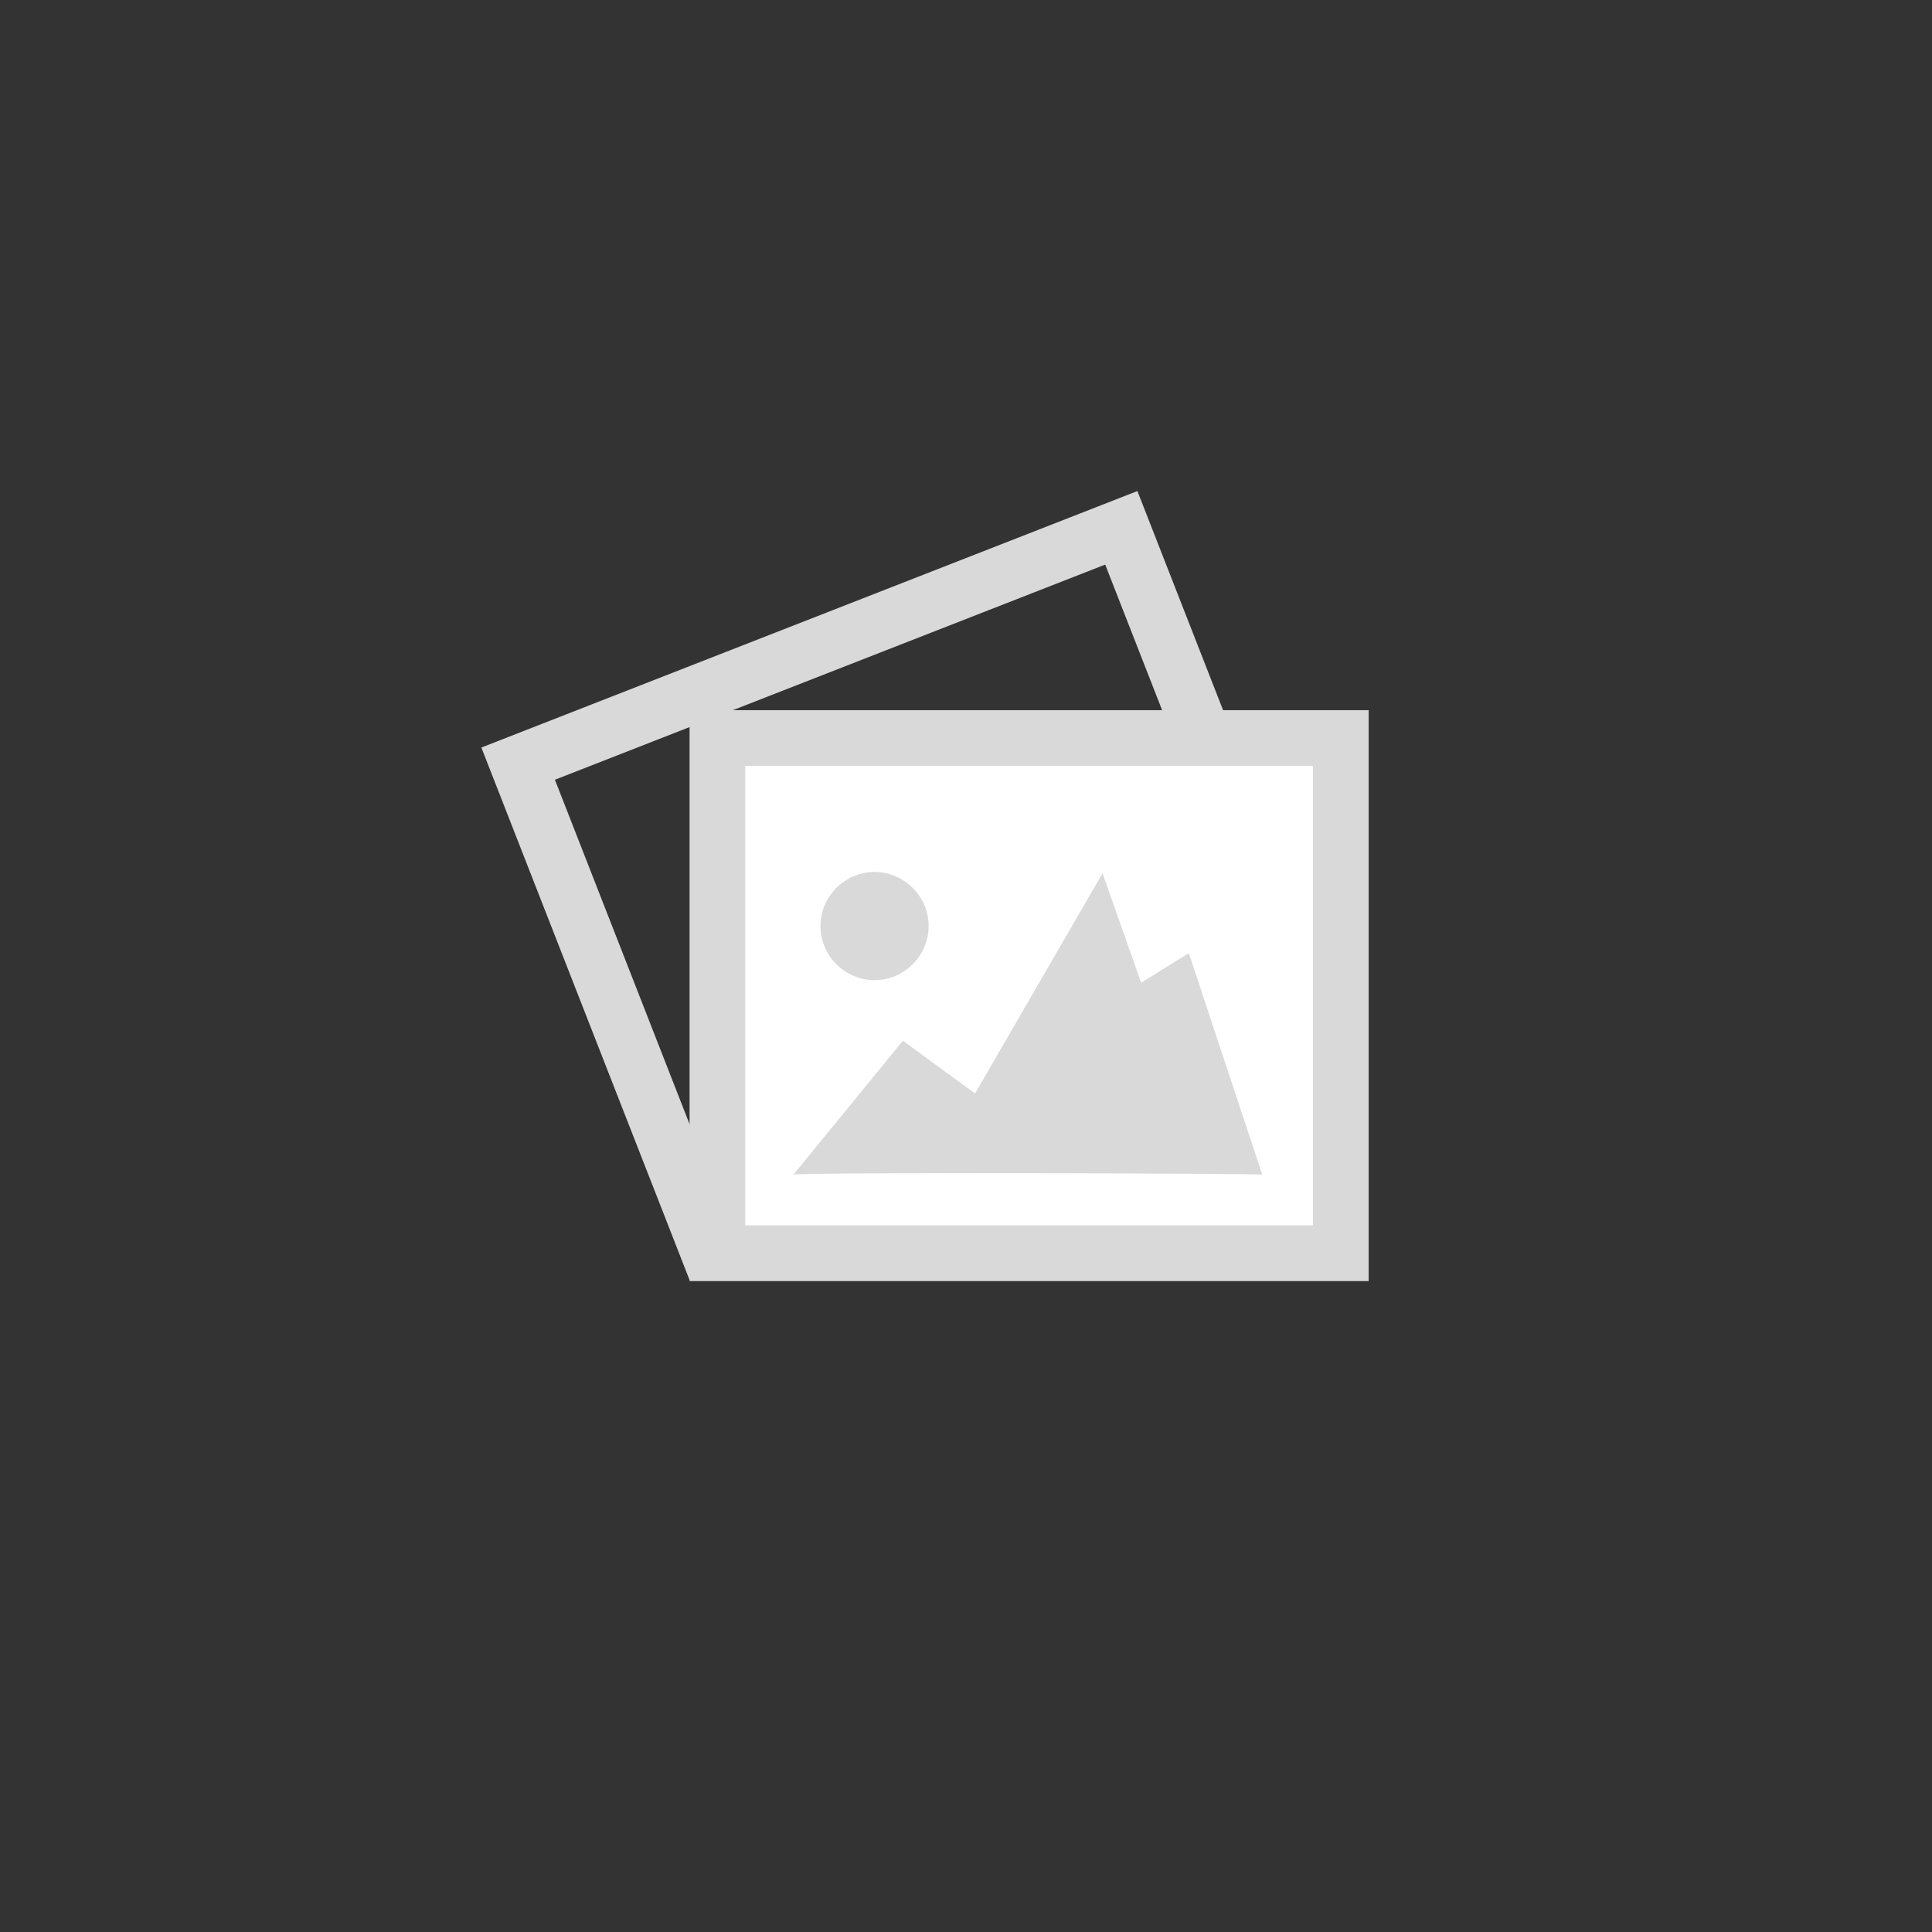 <?xml version="1.0" encoding="utf-8"?>
<!-- Generator: Adobe Illustrator 18.0.0, SVG Export Plug-In . SVG Version: 6.00 Build 0)  -->
<!DOCTYPE svg PUBLIC "-//W3C//DTD SVG 1.1//EN" "http://www.w3.org/Graphics/SVG/1.1/DTD/svg11.dtd">
<svg version="1.1" id="图层_1" xmlns="http://www.w3.org/2000/svg" xmlns:xlink="http://www.w3.org/1999/xlink" x="0px" y="0px"
	 viewBox="0 0 150 150" enable-background="new 0 0 150 150" xml:space="preserve">
<rect x="0" y="0" width="150" height="150" fill="#333333" stroke="none"/>
<g>
	
		<rect x="45.8" y="48.8" transform="matrix(0.931 -0.364 0.364 0.931 -20.175 30.527)" fill="none" stroke="#D9D9D9" stroke-width="4.409" stroke-miterlimit="10" width="50.3" height="40"/>
	<rect x="55.7" y="57.3" fill="#FFFFFF" stroke="#D9D9D9" stroke-width="4.325" stroke-miterlimit="10" width="48.4" height="40"/>
	<path fill="#D9D9D9" d="M67.9,76.1L67.9,76.1c-2.3,0-4.2-1.9-4.2-4.2v0c0-2.3,1.9-4.2,4.2-4.2h0c2.3,0,4.2,1.9,4.2,4.2v0
		C72.1,74.2,70.2,76.1,67.9,76.1z"/>
	<path fill="#D9D9D9" d="M61.6,91.2l8.5-10.4l5.6,4.1l9.9-17.1l3,8.5l3.7-2.3l5.7,17.2C98.1,91.1,61.8,91,61.6,91.2z"/>
</g>
</svg>
